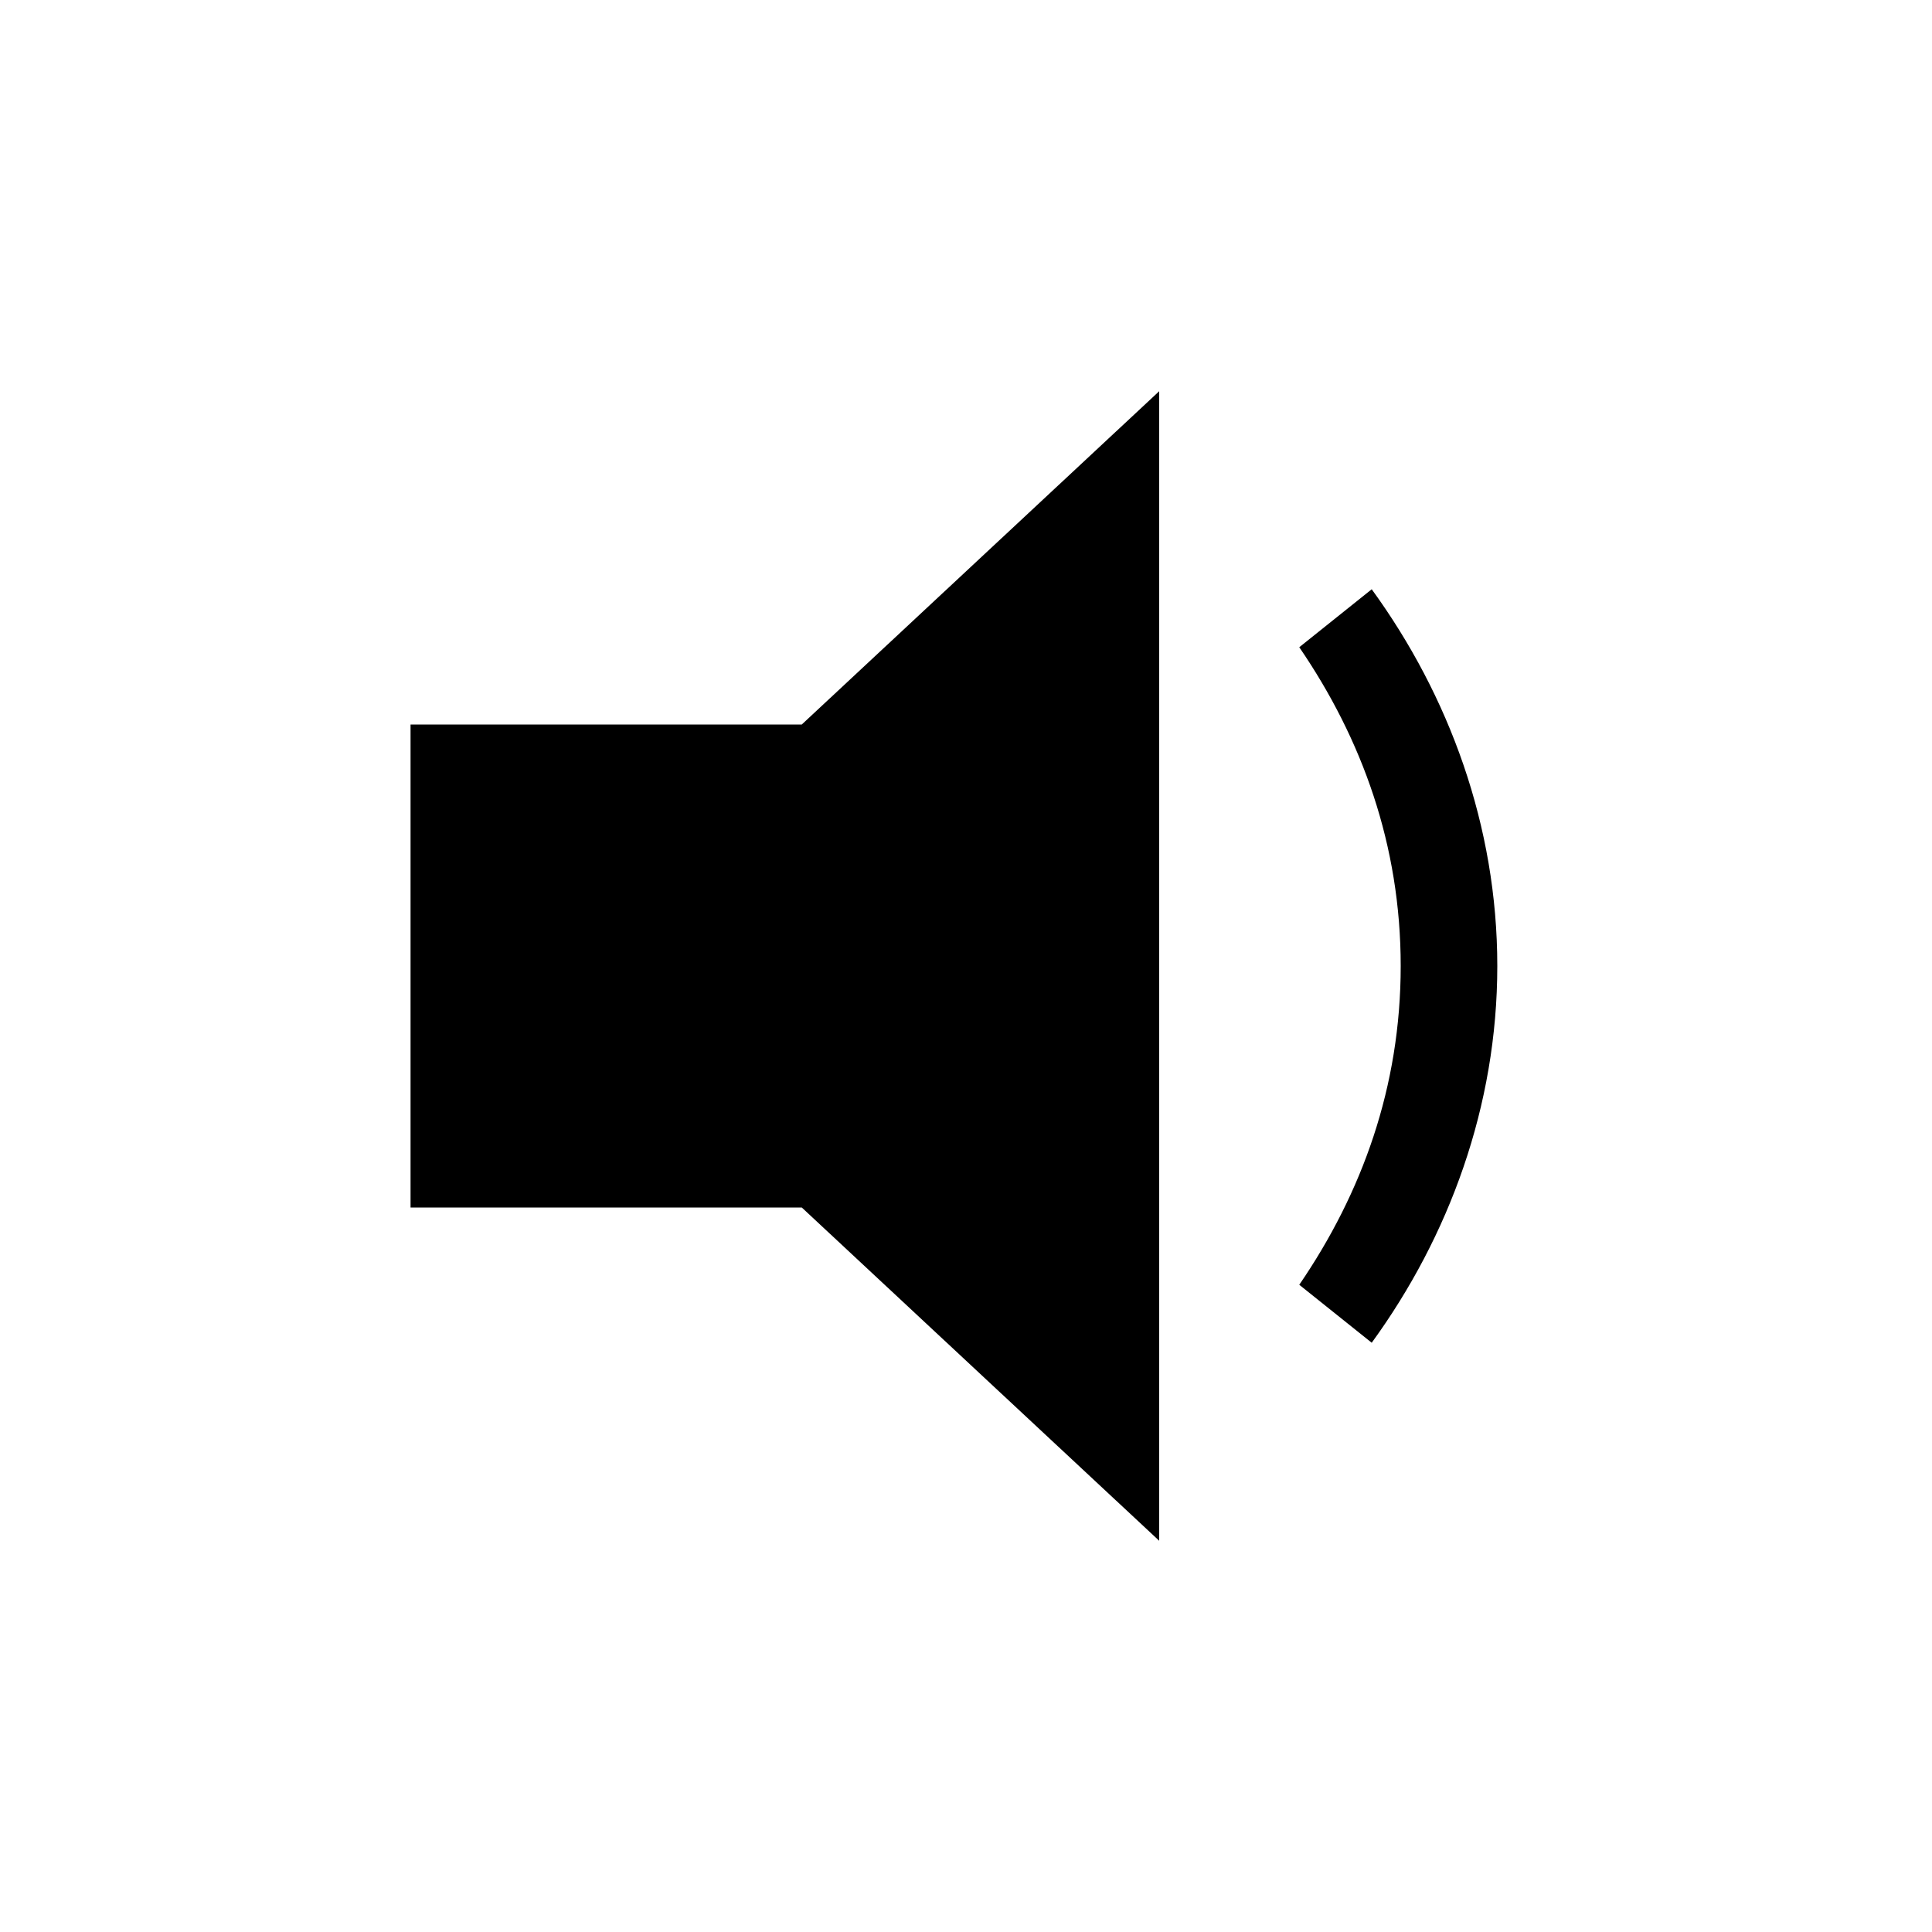 <?xml version="1.0"?><svg fill="currentColor" xmlns="http://www.w3.org/2000/svg" width="40" height="40" viewBox="0 0 40 40"><path d="m24 31.9l-7.4-6.9h-8.1v-10h8.1l7.4-6.9v23.8z m4.4-4.1l-1.5-1.2c1.3-1.9 2.1-4.1 2.1-6.6s-0.8-4.7-2.1-6.6l1.5-1.2c1.6 2.2 2.6 4.9 2.6 7.8s-1 5.6-2.6 7.8z"></path></svg>
